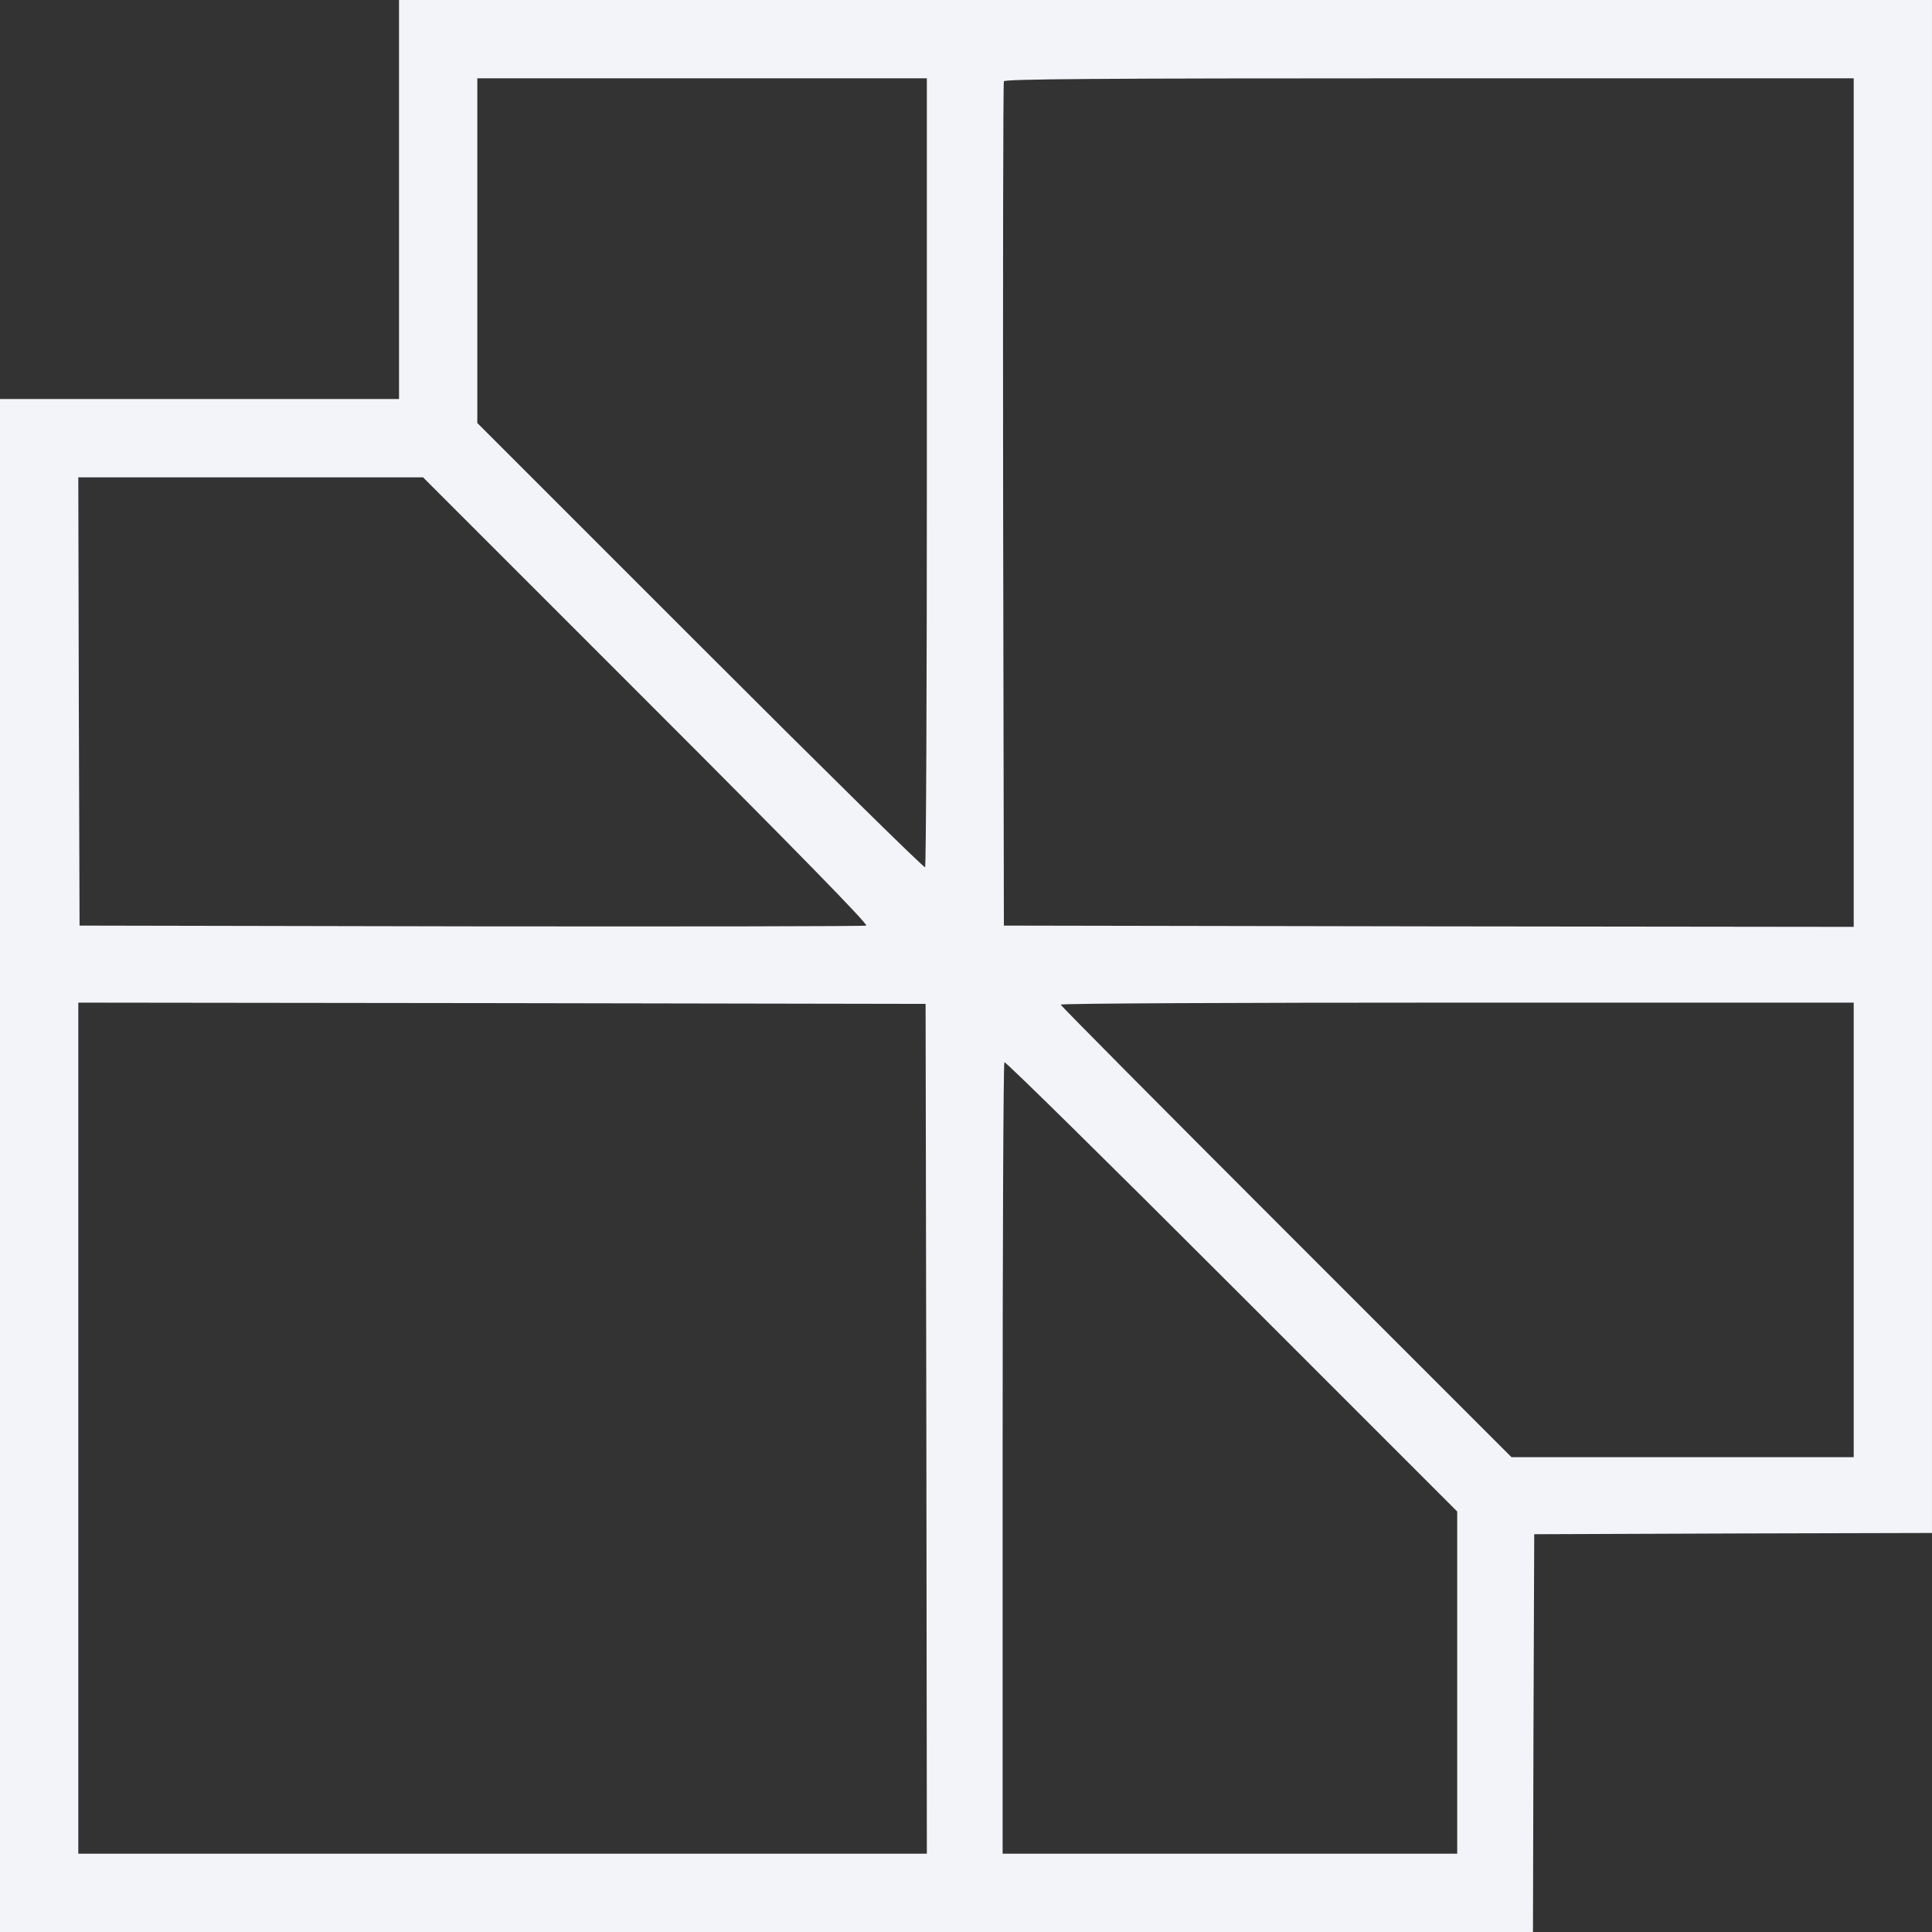 <?xml version="1.0" standalone="no"?>
<!DOCTYPE svg PUBLIC "-//W3C//DTD SVG 20010904//EN"
 "http://www.w3.org/TR/2001/REC-SVG-20010904/DTD/svg10.dtd">
<svg version="1.0" xmlns="http://www.w3.org/2000/svg"
 width="765pt" height="765pt" viewBox="0 0 765 765"
 preserveAspectRatio="xMidYMid meet">

<rect x="0" y="0" width="765" height="765" fill="#333333" stroke="none"/>

<g transform="translate(0,765) scale(0.1,-0.1)"
fill="#f3f4f9" stroke="none">
<path d="M1580 6860 l0 -790 -790 0 -790 0 0 -3035 0 -3035 3035 0 3035 0 2
788 3 787 788 3 787 2 0 3035 0 3035 -3035 0 -3035 0 0 -790z m2090 -1078 c0
-857 -3 -1562 -7 -1566 -4 -4 -404 390 -890 876 l-883 883 0 682 0 683 890 0
890 0 0 -1558z m3670 -122 l0 -1680 -1682 2 -1683 3 -3 1665 c-1 916 0 1671 3
1678 3 9 350 12 1685 12 l1680 0 0 -1680z m-4780 -785 c594 -594 879 -886 870
-890 -8 -3 -712 -4 -1565 -3 l-1550 3 -3 888 -2 887 682 0 683 0 885 -885z
m1108 -2882 l2 -1683 -1680 0 -1680 0 0 1685 0 1685 1678 -2 1677 -3 3 -1682z
m3672 787 l0 -900 -677 0 -678 0 -892 892 c-491 491 -893 896 -893 900 0 5
707 8 1570 8 l1570 0 0 -900z m-1570 -1792 l0 -678 -900 0 -900 0 0 1563 c0
860 3 1567 7 1571 4 4 409 -395 900 -886 l893 -893 0 -677z"/>
</g>
</svg>
